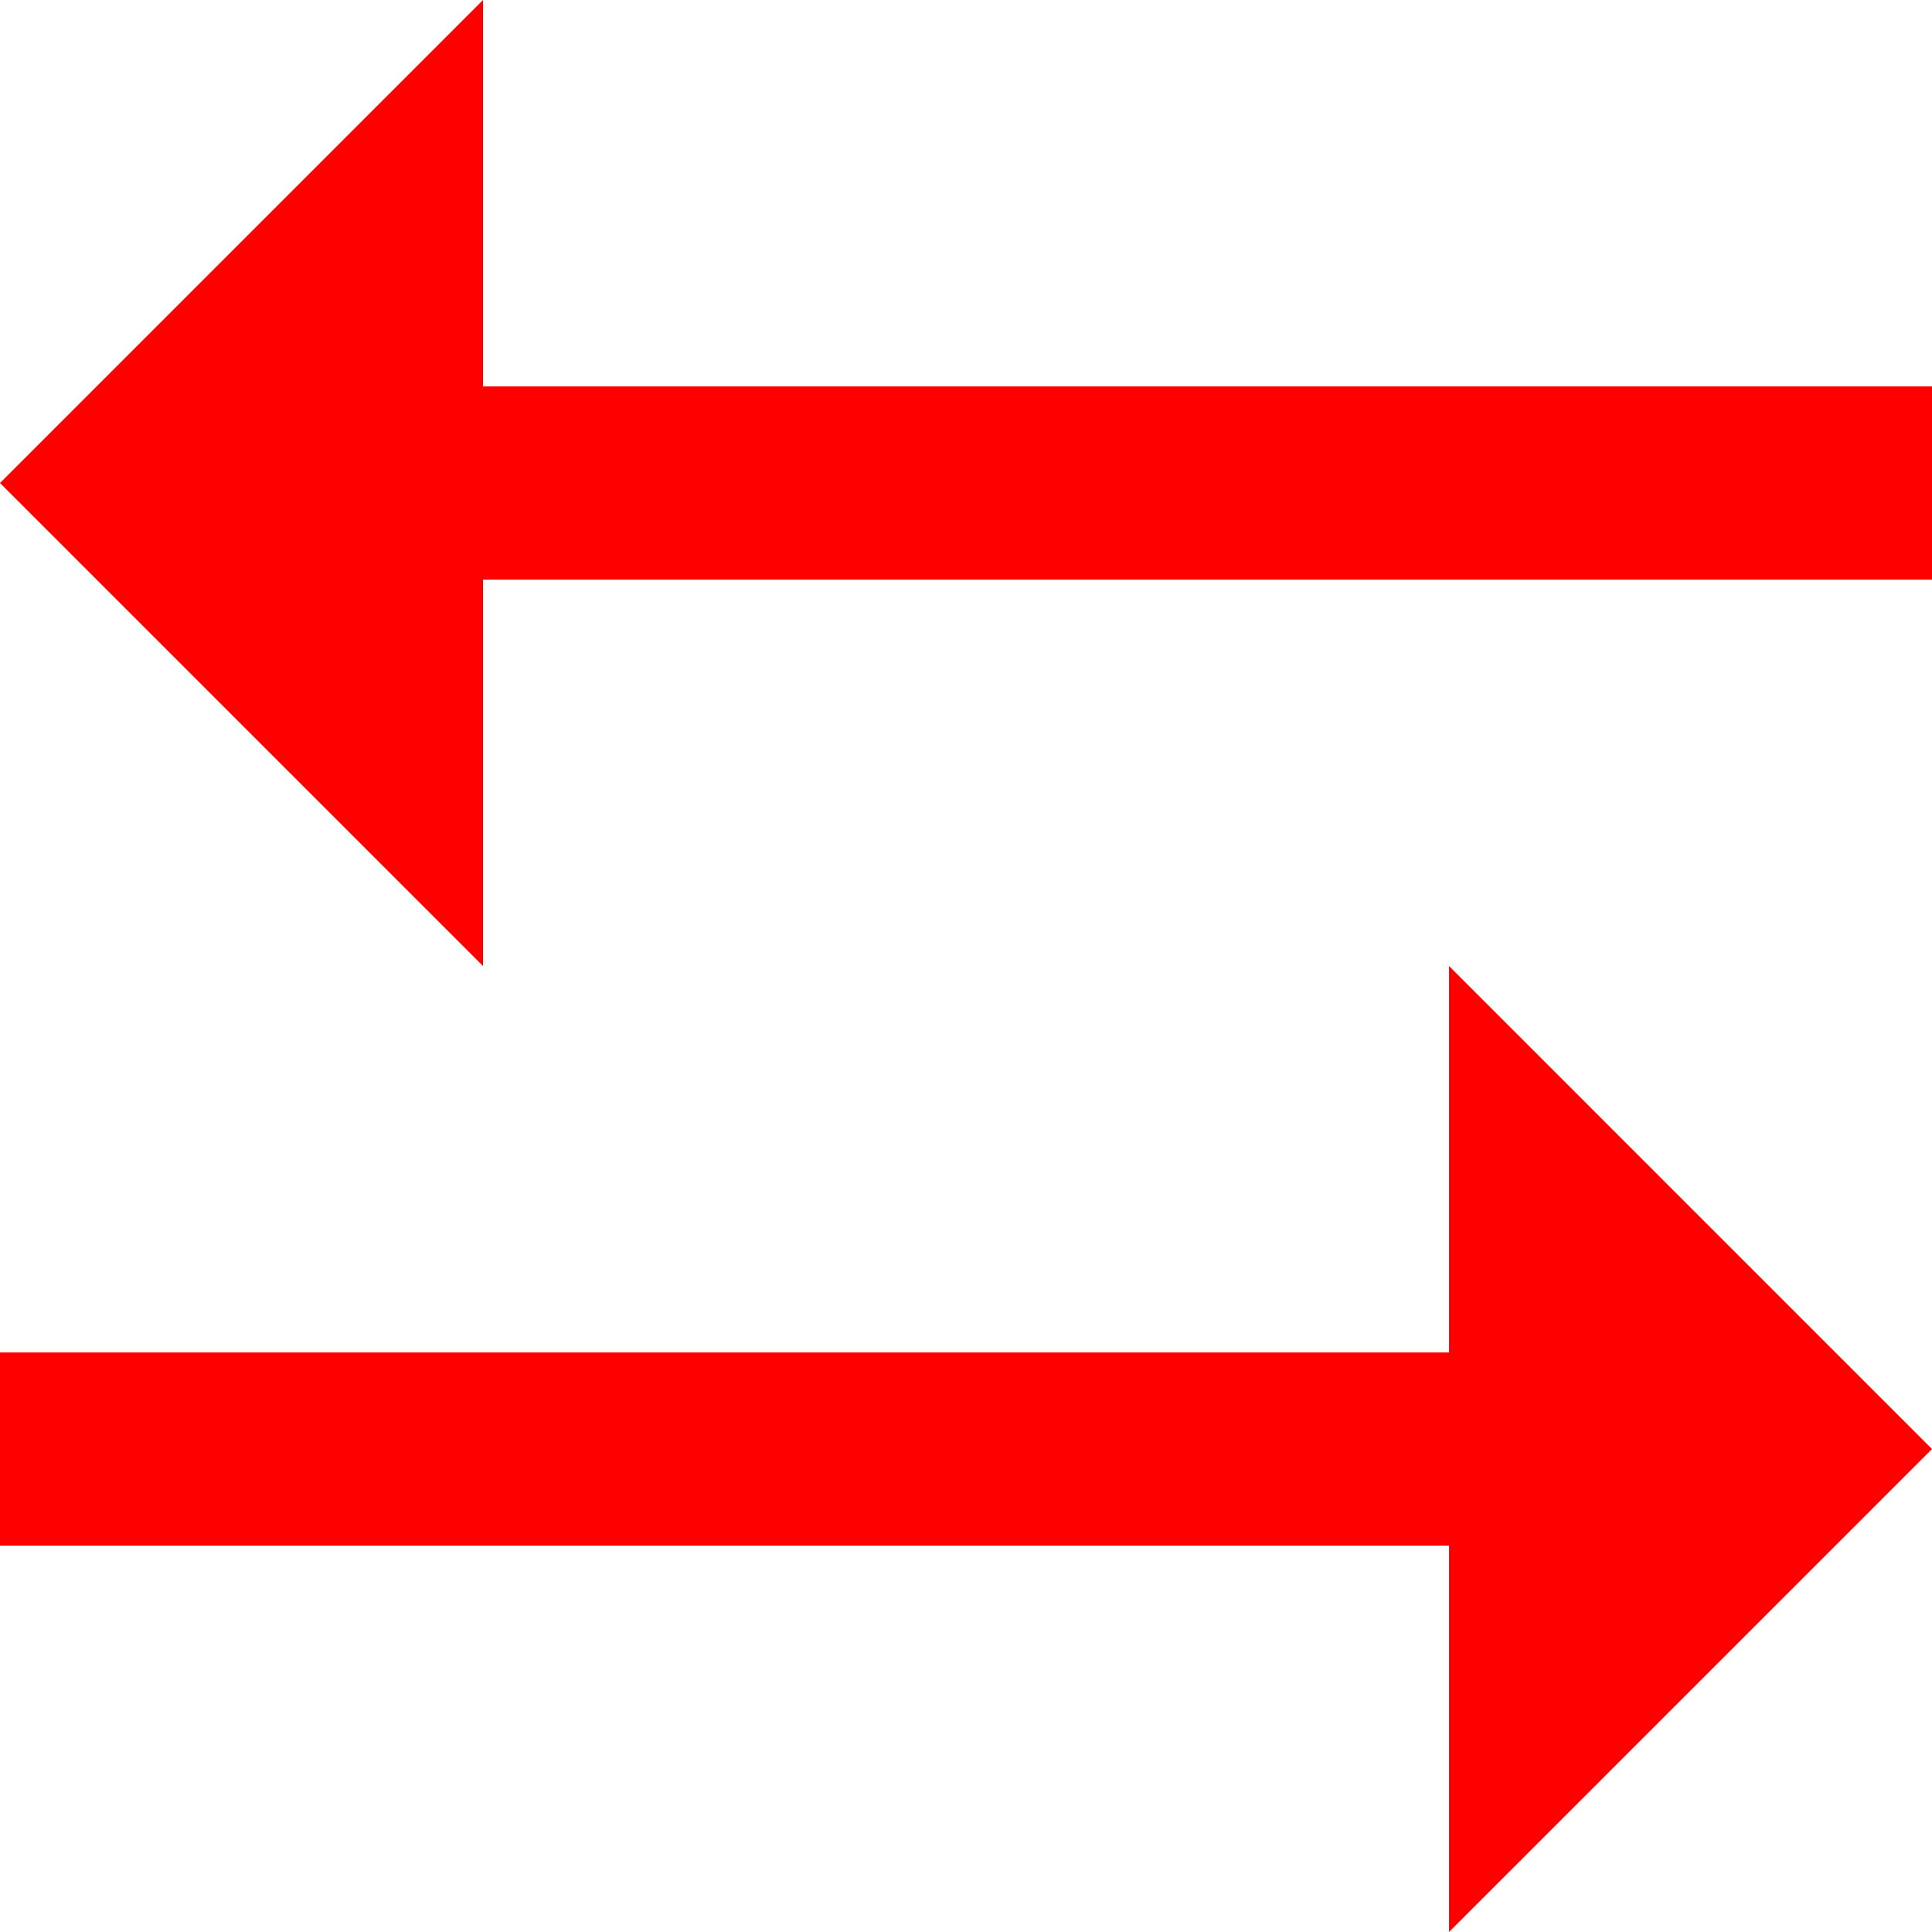 <?xml version="1.0" encoding="utf-8"?>
<!DOCTYPE svg PUBLIC "-//W3C//DTD SVG 1.1//EN" "http://www.w3.org/Graphics/SVG/1.1/DTD/svg11.dtd">
<svg width="43.359" height="43.359" xmlns="http://www.w3.org/2000/svg" xmlns:xlink="http://www.w3.org/1999/xlink" xmlns:xml="http://www.w3.org/XML/1998/namespace" version="1.1">
  <g>
    <g>
      <path style="fill:#FF0000;fill-opacity:1" d="M32.52,21.68L43.359,32.52 32.52,43.359 32.52,34.688 0,34.688 0,30.352 32.52,30.352 32.52,21.68z M10.84,0L10.84,8.672 43.359,8.672 43.359,13.008 10.84,13.008 10.84,21.68 0,10.84 10.84,0z" />
    </g>
  </g>
</svg>